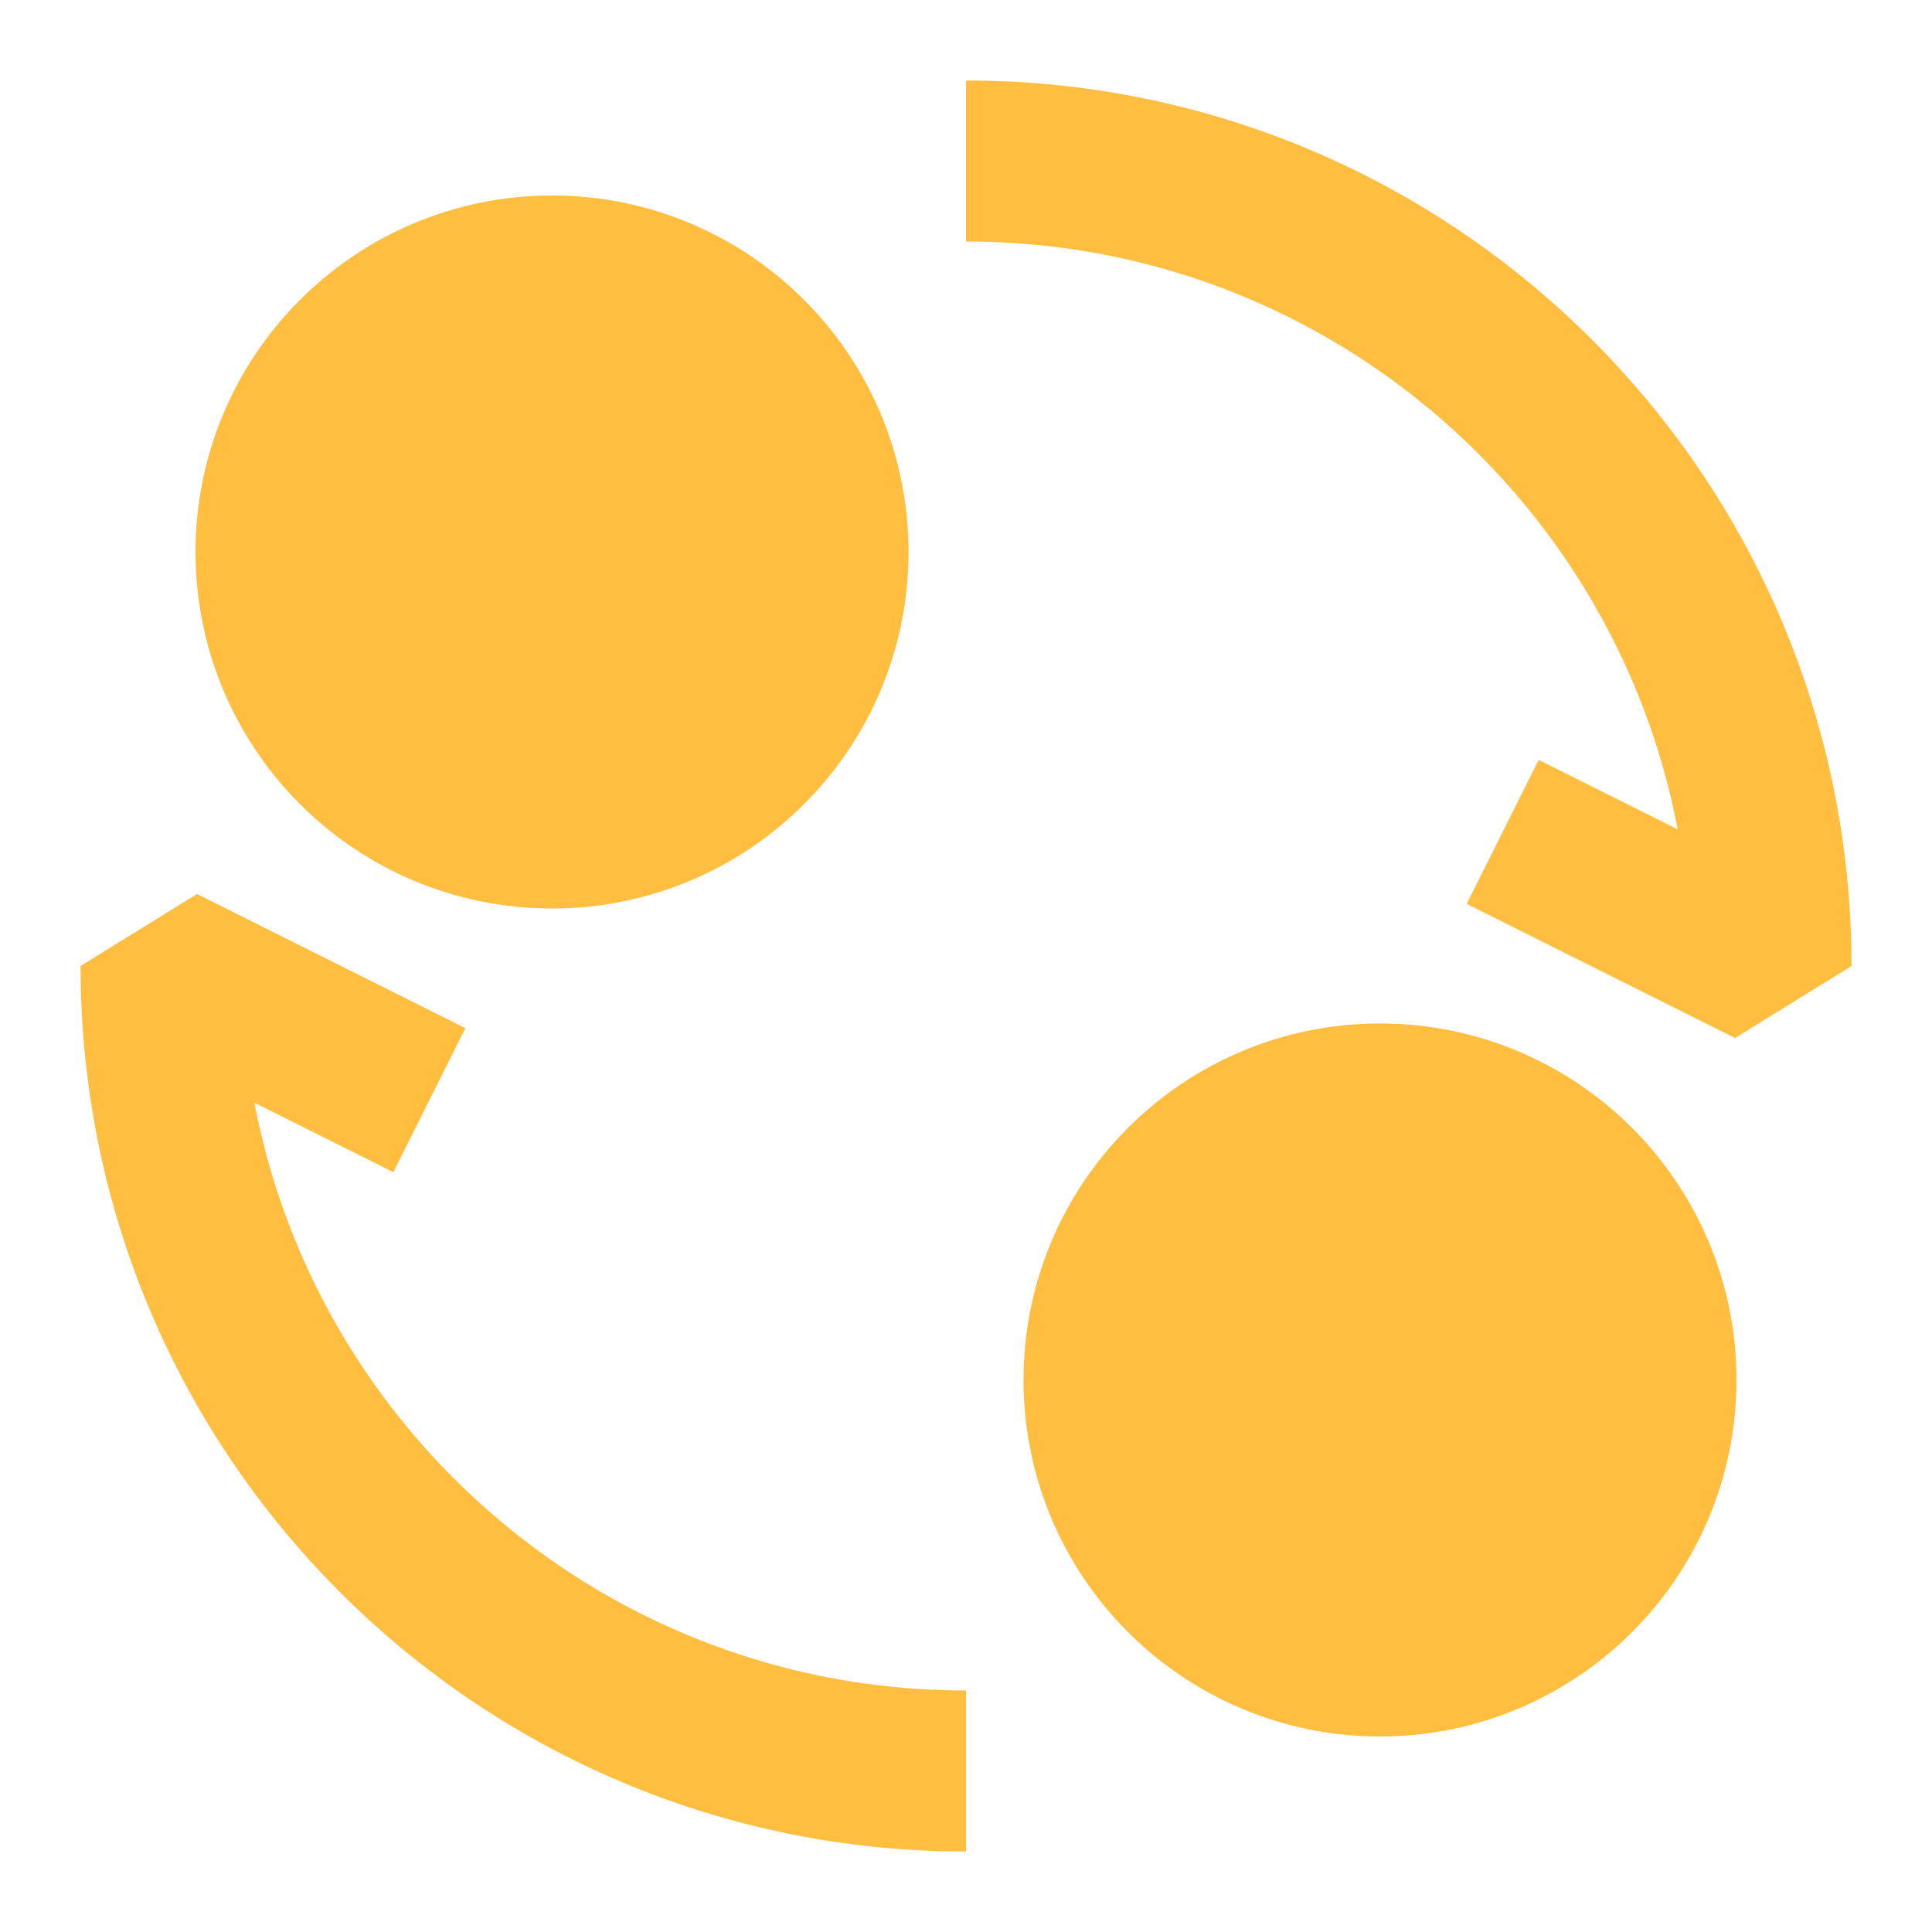 <?xml version="1.0" encoding="UTF-8"?><svg width="24" height="24" viewBox="0 0 48 48" fill="none" xmlns="http://www.w3.org/2000/svg"><circle cx="13.715" cy="13.714" r="6.857" fill="#ffbe40" stroke="#ffbe40" stroke-width="4" stroke-linecap="butt" stroke-linejoin="bevel"/><circle cx="34.286" cy="34.285" r="6.857" fill="#ffbe40" stroke="#ffbe40" stroke-width="4" stroke-linecap="butt" stroke-linejoin="bevel"/><path d="M24.001 44C12.955 44 4.001 35.046 4.001 24L10.668 27.333" stroke="#ffbe40" stroke-width="4" stroke-linecap="butt" stroke-linejoin="bevel"/><path d="M24.001 4C35.047 4 44.001 12.954 44.001 24L37.334 20.667" stroke="#ffbe40" stroke-width="4" stroke-linecap="butt" stroke-linejoin="bevel"/></svg>
